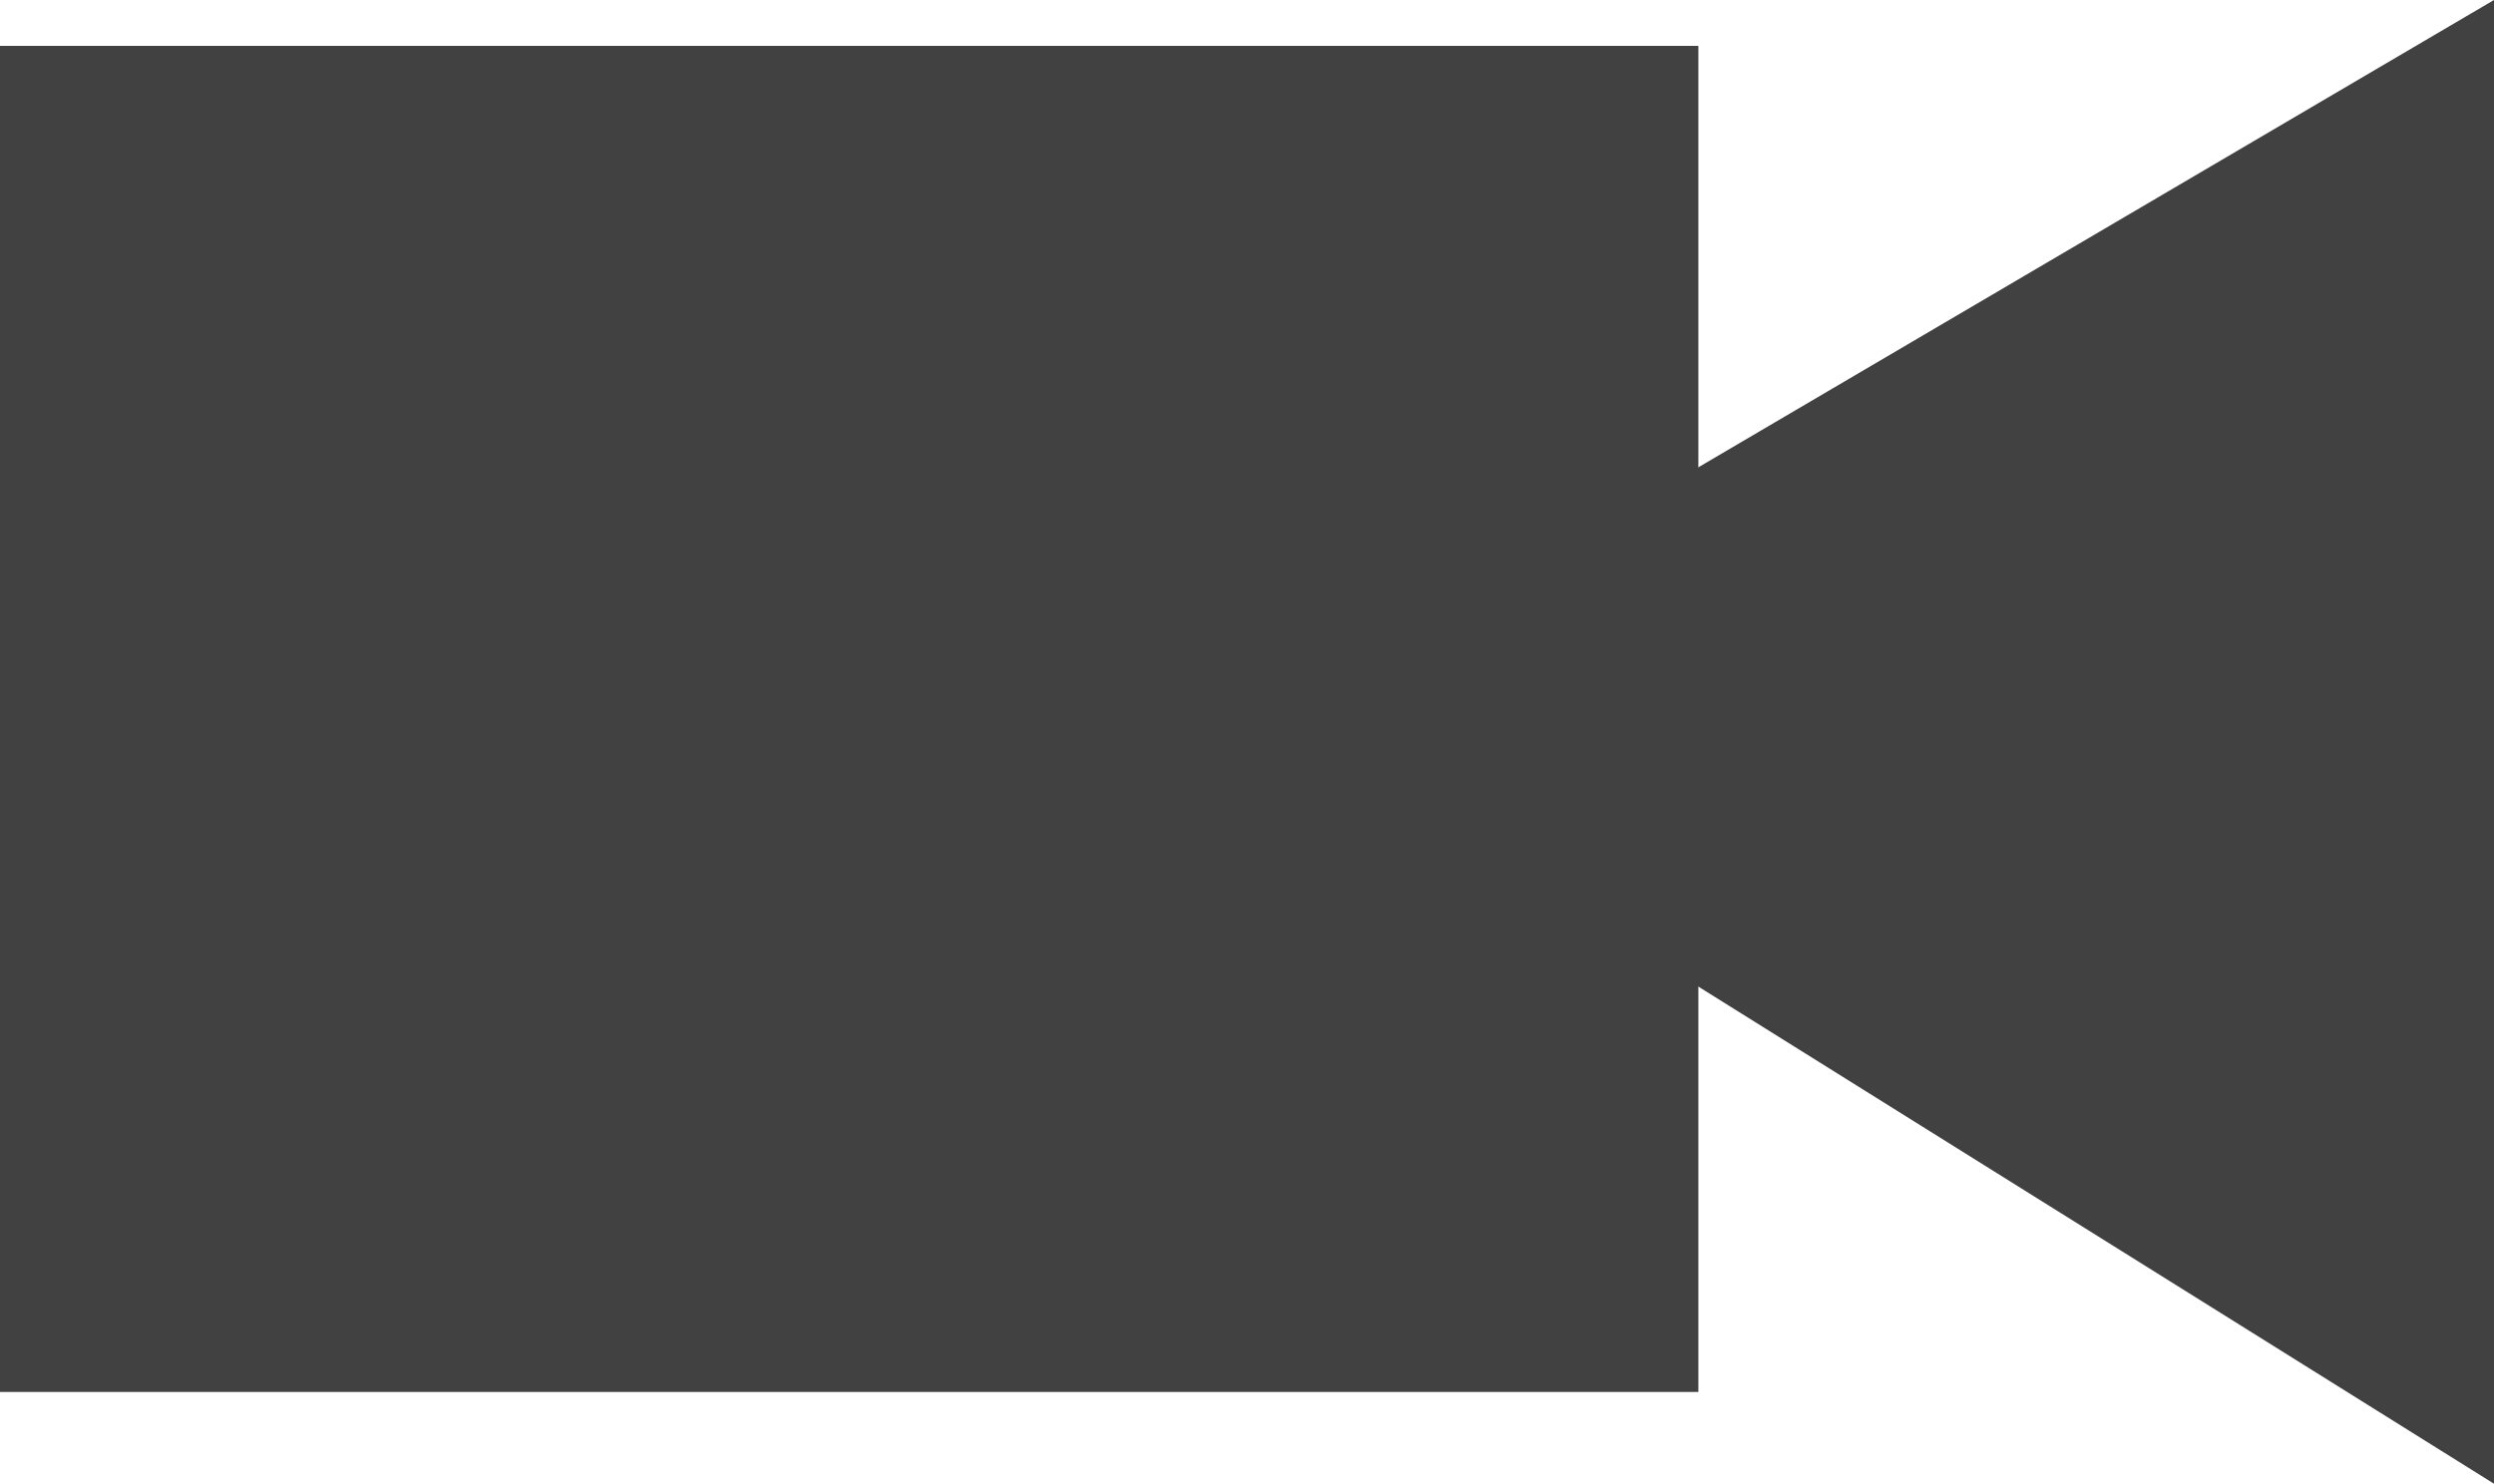 <svg xmlns="http://www.w3.org/2000/svg" width="163" height="97" viewBox="0 0 163 97">
  <g id="Video_Icon" data-name="Video Icon" transform="translate(-960 -393)">
    <rect id="Rectangle_2" data-name="Rectangle 2" width="111" height="88" transform="translate(960 396)" fill="#414141"/>
    <path id="Path_6" data-name="Path 6" d="M1569,776l80-47v97Z" transform="translate(-526 -336)" fill="#414141"/>
  </g>
</svg>
